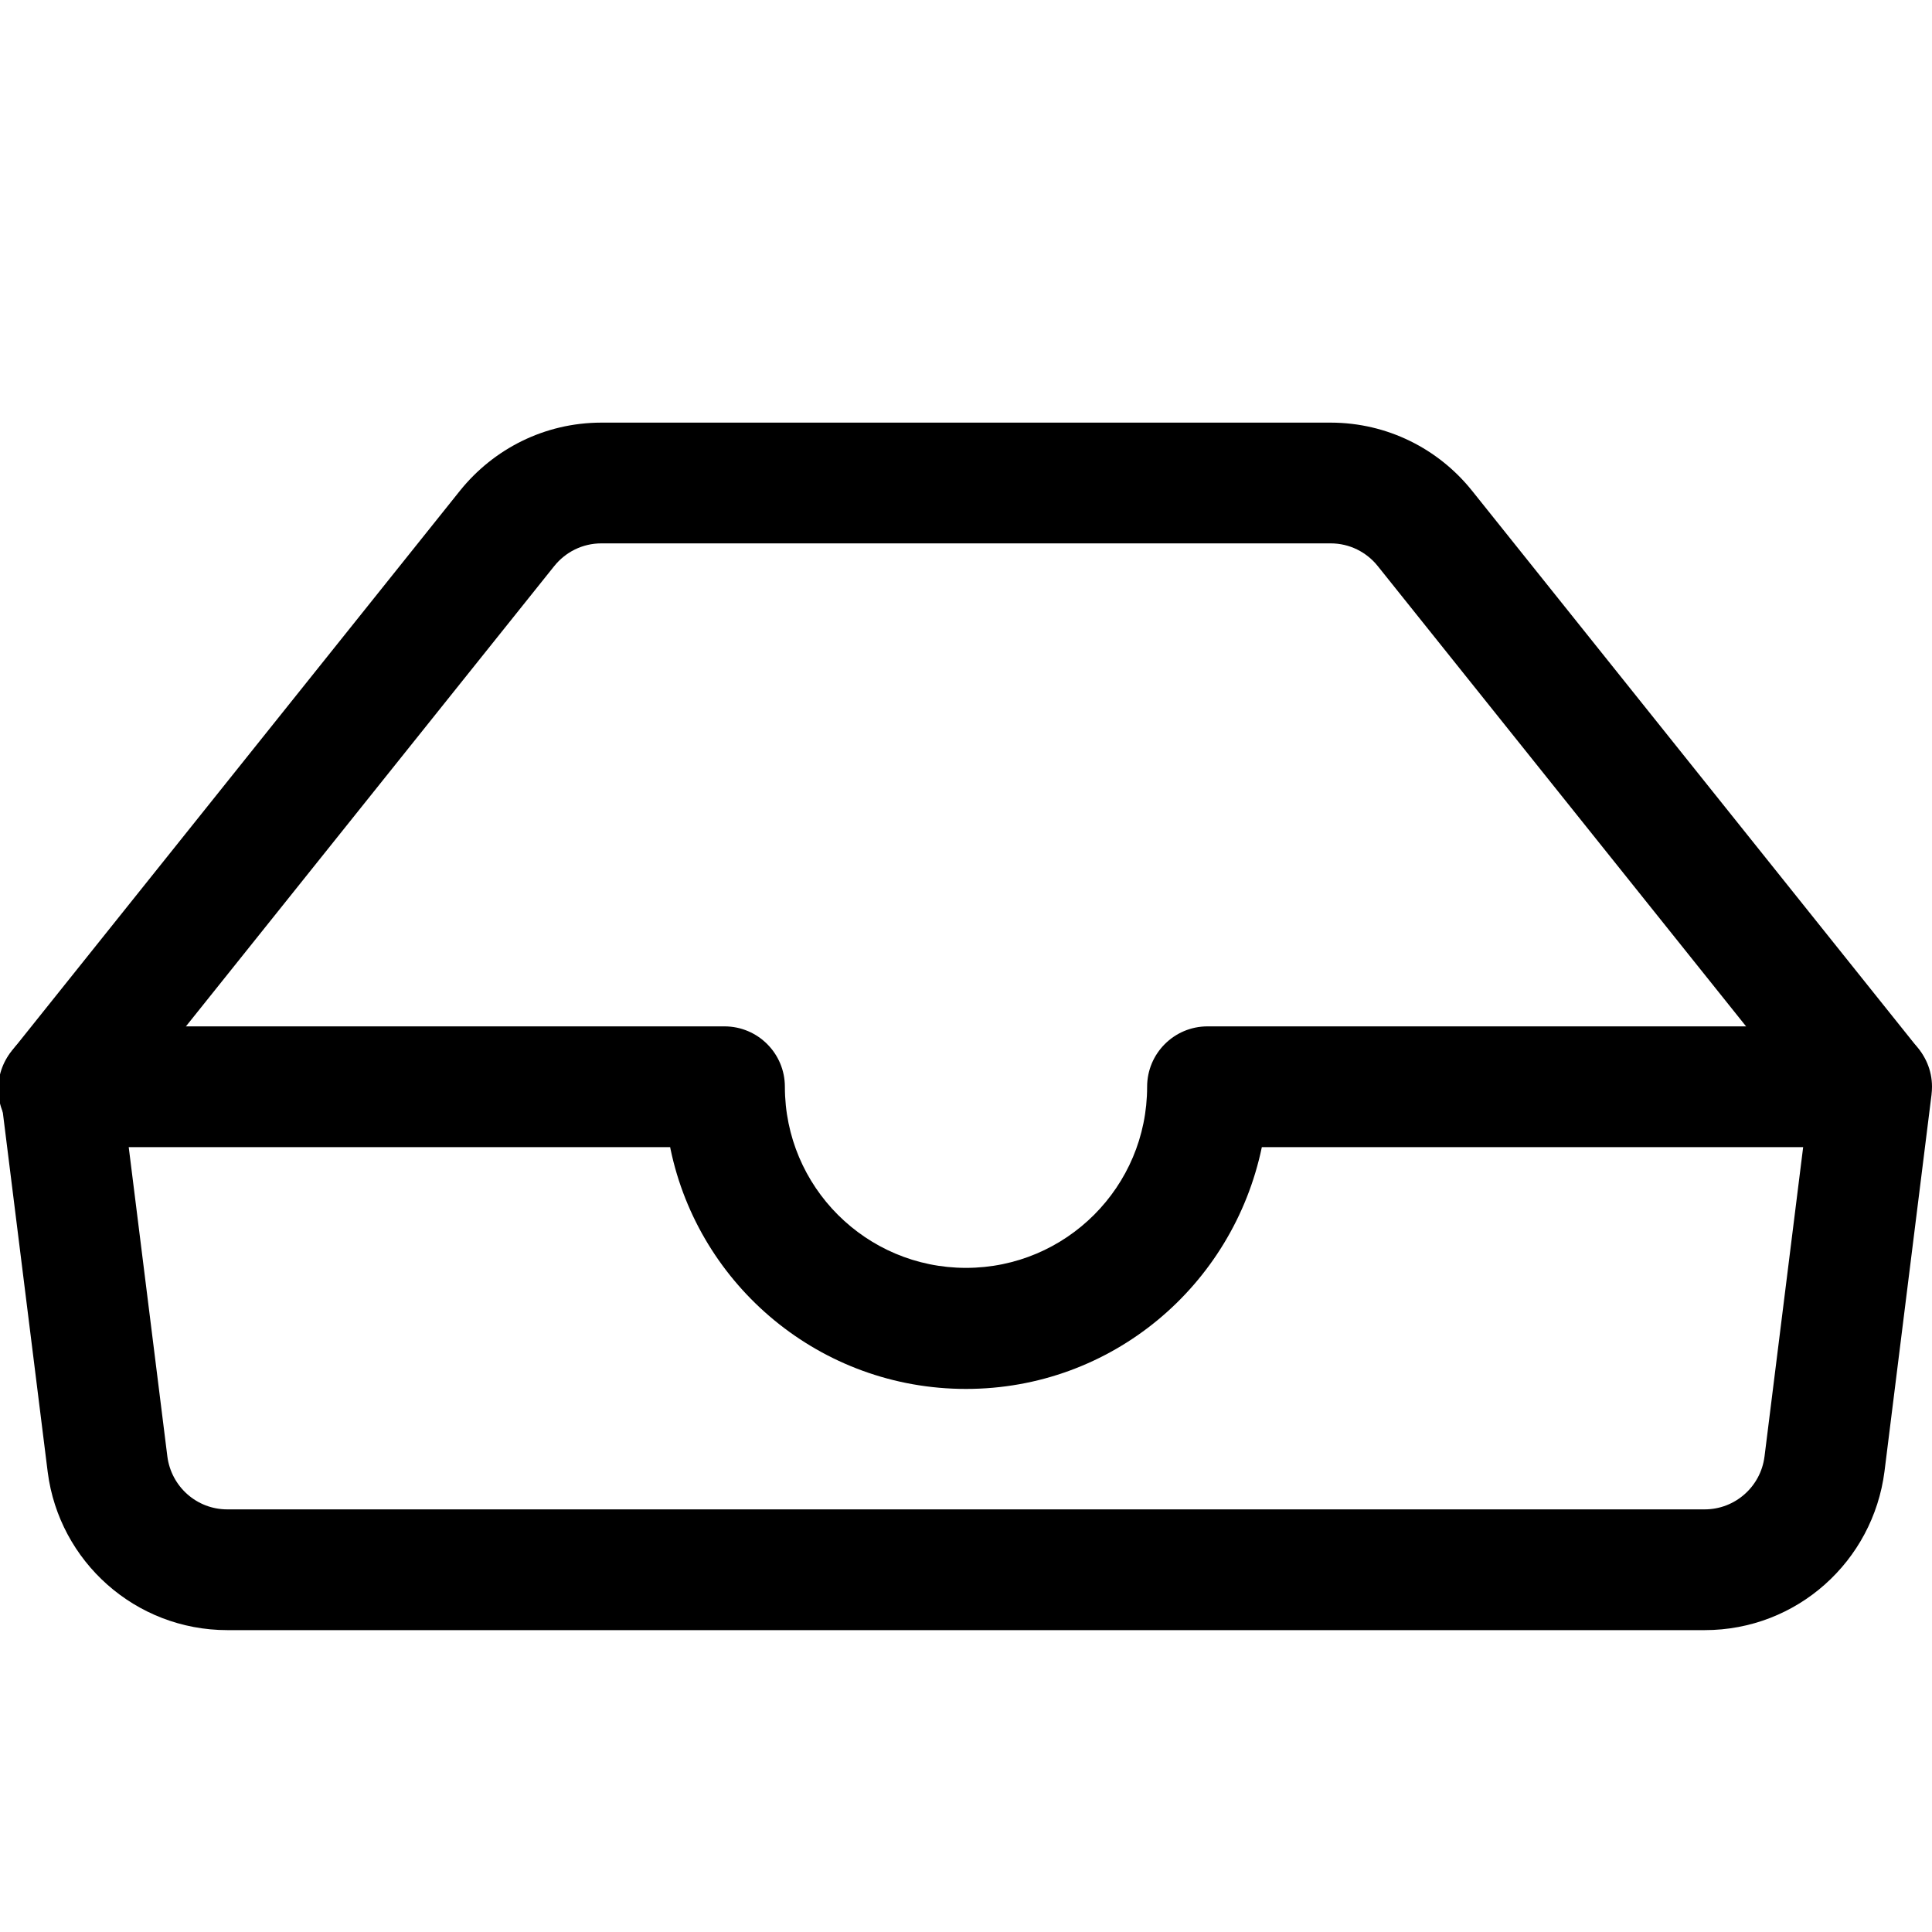 <!-- Generated by IcoMoon.io -->
<svg version="1.1" xmlns="http://www.w3.org/2000/svg" width="32" height="32" viewBox="0 0 32 32">
<title>inbox</title>
<path d="M7.62 8.126c0.554-0.688 1.396-1.125 2.34-1.126h12.080c0.944 0.001 1.786 0.438 2.335 1.12l0.005 0.006 7.4 9.25c0.119 0.163 0.191 0.367 0.191 0.587 0 0.552-0.448 1-1 1-0.298 0-0.566-0.131-0.75-0.338l-0.001-0.001-7.4-9.248c-0.184-0.23-0.465-0.376-0.78-0.376h-12.080c-0.315 0-0.595 0.146-0.778 0.374l-0.002 0.002-7.4 9.248c-0.184 0.251-0.478 0.413-0.809 0.413-0.552 0-1-0.448-1-1 0-0.254 0.095-0.486 0.25-0.662l-0.001 0.001 7.4-9.25z"></path>
<path d="M0.25 17.34c0.184-0.209 0.452-0.34 0.75-0.34h11c0.552 0 1 0.448 1 1v0c0 1.657 1.343 3 3 3s3-1.343 3-3v0c0-0.552 0.448-1 1-1v0h11c0.552 0 1 0.448 1 1 0 0.044-0.003 0.087-0.008 0.129l0.001-0.005-0.78 6.248c-0.191 1.489-1.451 2.628-2.977 2.628-0 0-0.001 0-0.001 0h-24.468c-0 0-0.001 0-0.001 0-1.526 0-2.785-1.139-2.975-2.613l-0.002-0.015-0.78-6.248c-0.005-0.037-0.008-0.081-0.008-0.125 0-0.254 0.095-0.486 0.251-0.662l-0.001 0.001zM2.132 19l0.64 5.124c0.064 0.496 0.484 0.876 0.992 0.876 0.001 0 0.001 0 0.002 0h24.468c0.508-0 0.928-0.38 0.991-0.871l0.001-0.005 0.64-5.124h-8.966c-0.48 2.301-2.491 4.005-4.9 4.005s-4.421-1.704-4.894-3.973l-0.006-0.032h-8.968z"></path>
</svg>
